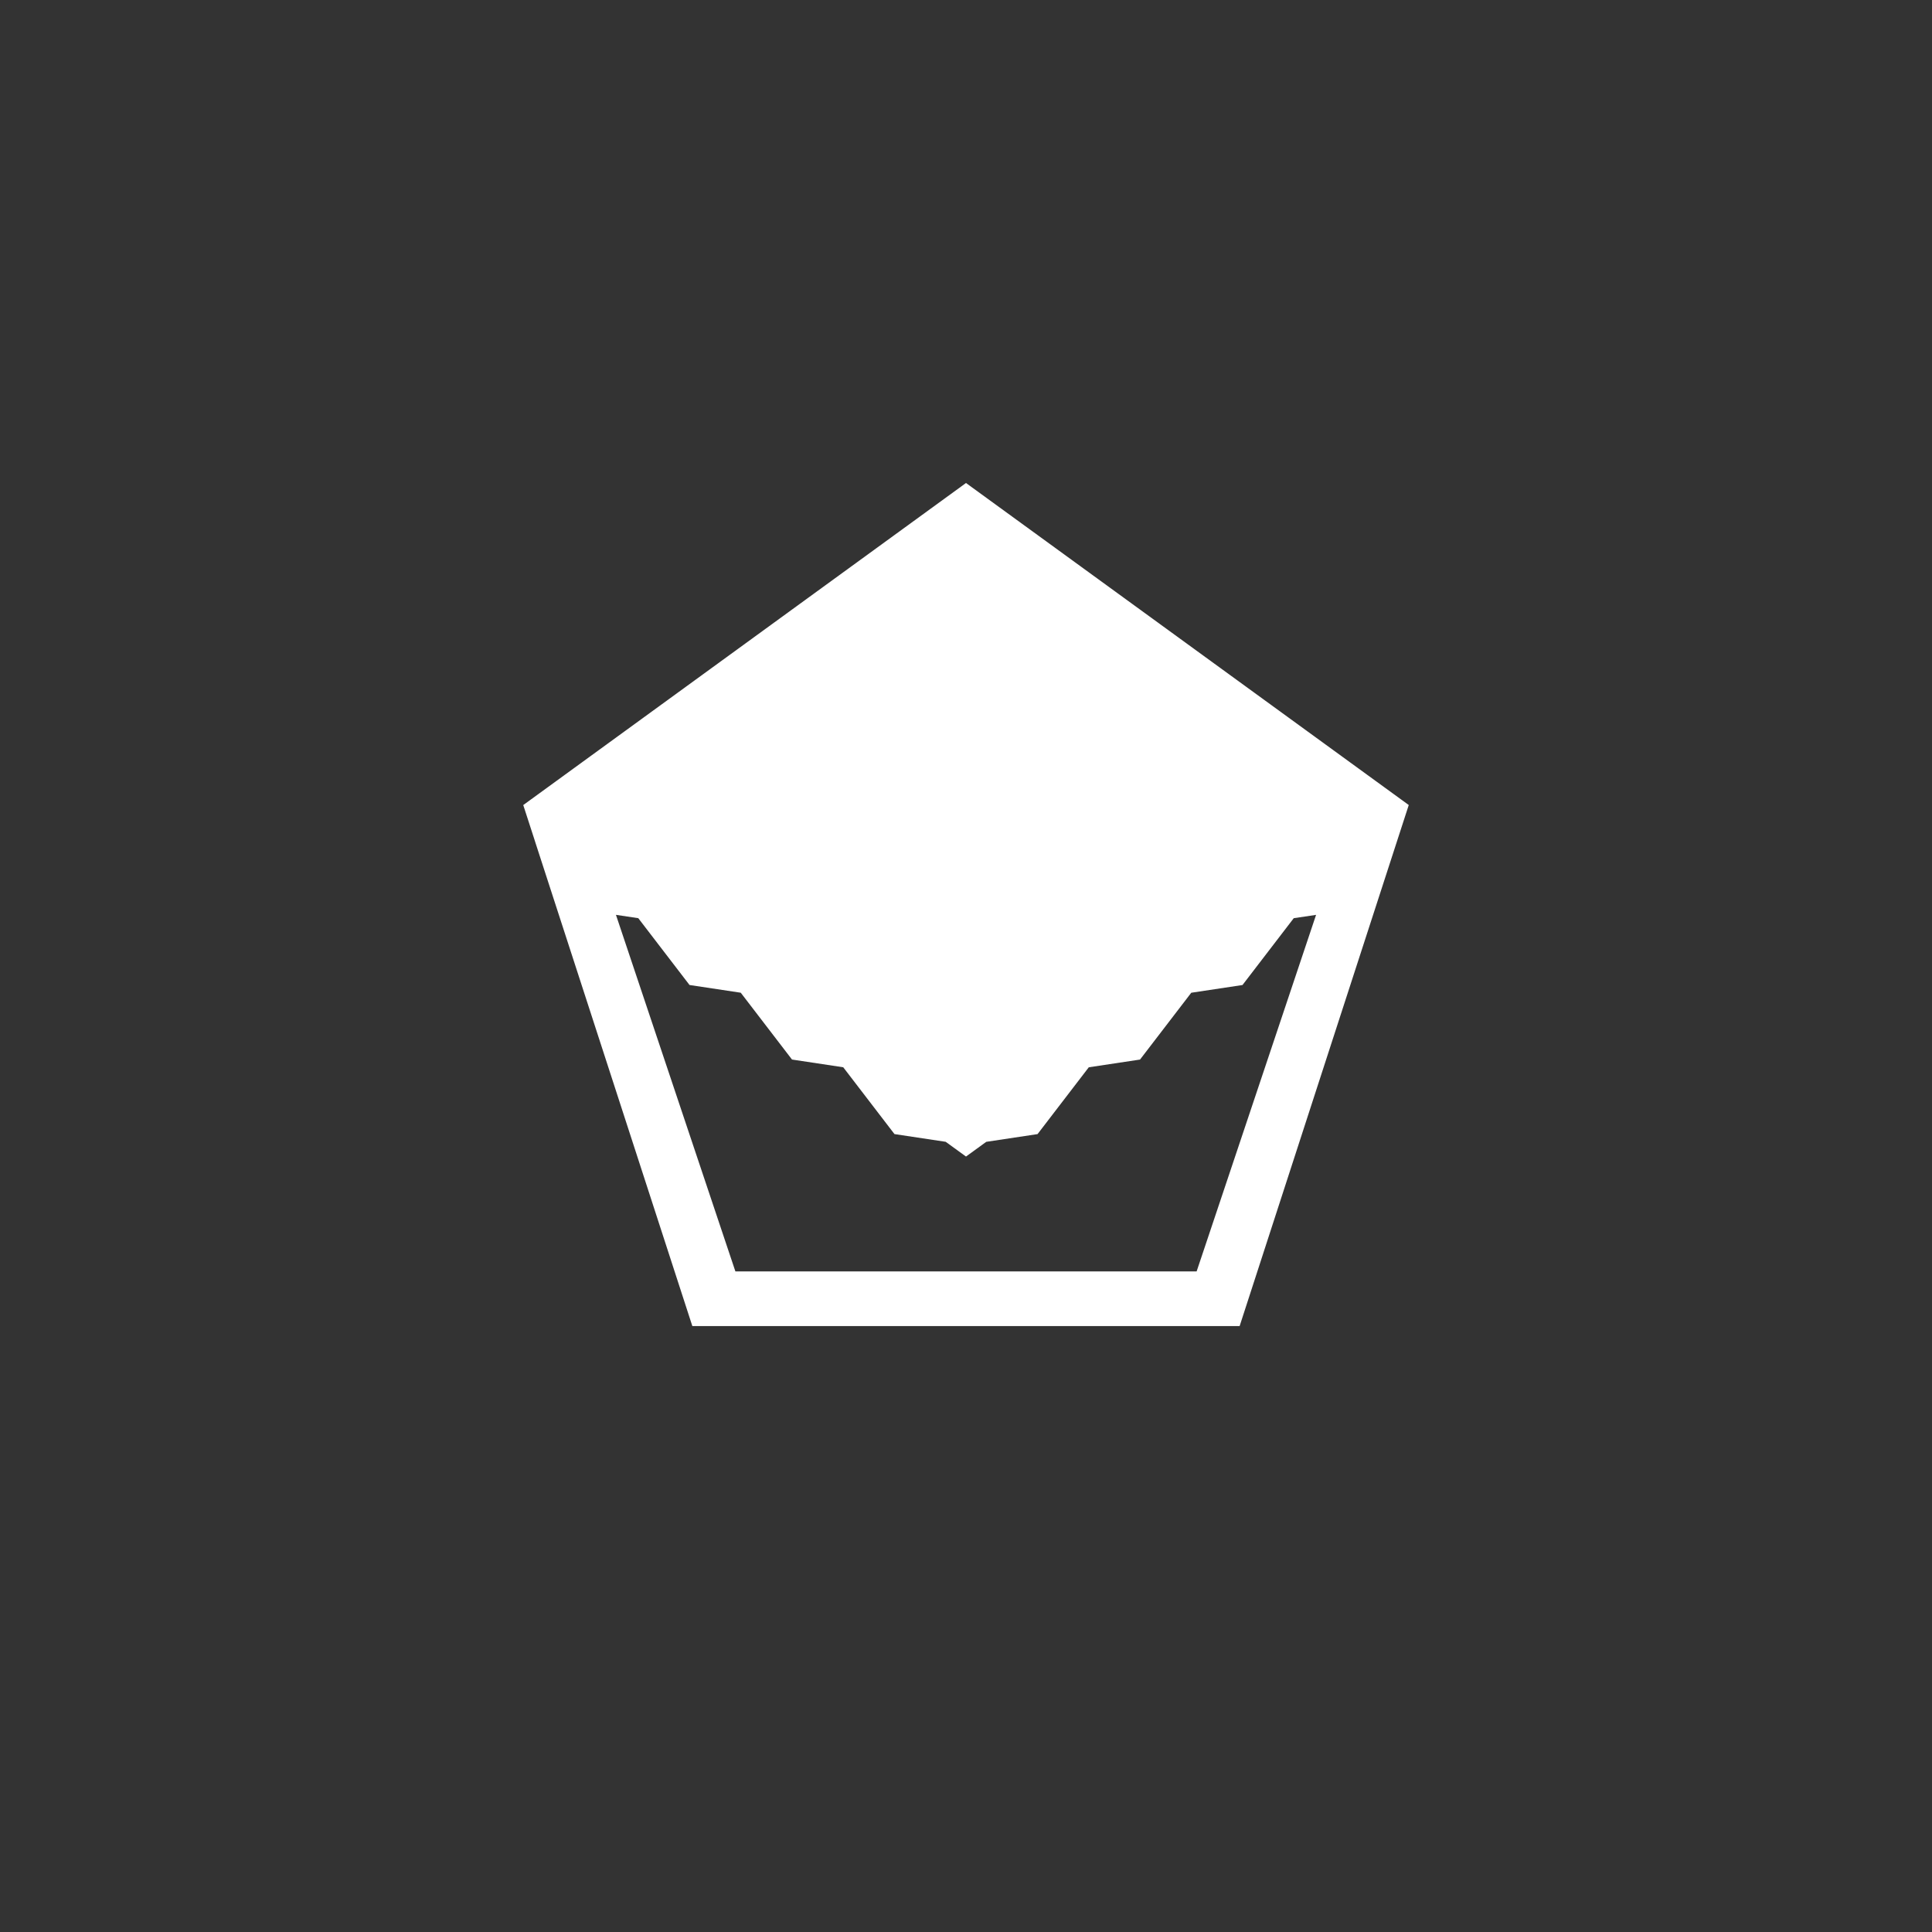 <?xml version="1.0" encoding="UTF-8" standalone="no"?>
<!-- Created with Inkscape (http://www.inkscape.org/) -->

<svg
   xmlns:dc="http://purl.org/dc/elements/1.1/"
   xmlns:cc="http://creativecommons.org/ns#"
   xmlns:rdf="http://www.w3.org/1999/02/22-rdf-syntax-ns#"
   xmlns:svg="http://www.w3.org/2000/svg"
   xmlns="http://www.w3.org/2000/svg"
   xmlns:sodipodi="http://sodipodi.sourceforge.net/DTD/sodipodi-0.dtd"
   xmlns:inkscape="http://www.inkscape.org/namespaces/inkscape"
   width="48px"
   height="48px"
   viewBox="0 0 48 48"
   version="1.1"
   id="SVGRoot"
   inkscape:version="0.92.4 (5da689c313, 2019-01-14)"
   sodipodi:docname="polymca.svg"
   inkscape:export-filename="C:\Users\Admin\Documents\Rainmeter\Skins\Honeycomb-NG\@Resources\Images\openshot.png"
   inkscape:export-xdpi="512"
   inkscape:export-ydpi="512">
  <rect x="0" y="0" width="48" height="48" fill="#333333" stroke="none"/>
  <defs
     id="defs1995" />
  <sodipodi:namedview
     id="base"
     pagecolor="#ffffff"
     bordercolor="#666666"
     borderopacity="1.0"
     inkscape:pageopacity="0.0"
     inkscape:pageshadow="2"
     inkscape:zoom="18.083334"
     inkscape:cx="5.9778596"
     inkscape:cy="26.807164"
     inkscape:document-units="px"
     inkscape:current-layer="layer1"
     showgrid="true"
     inkscape:window-width="1920"
     inkscape:window-height="1017"
     inkscape:window-x="-8"
     inkscape:window-y="-8"
     inkscape:window-maximized="1"
     inkscape:grid-bbox="true"
     inkscape:snap-global="true">
    <inkscape:grid
       type="xygrid"
       id="grid2562" />
  </sodipodi:namedview>
  <g
     inkscape:label="Layer 1"
     inkscape:groupmode="layer"
     id="layer1">
    <path
       inkscape:connector-curvature="0"
       style="fill:#ffffff;stroke-width:0.199"
       d="m 24,12 -10.998,8 h -0.002 l 3.98e-4,0.002 -3.98e-4,-3.98e-4 0.274,0.844 0.037,0.116 3.89,11.984 v 7.97e-4 h 3.98e-4 3.99e-4 13.596 3.99e-4 L 34.688,20.962 35,20.001 v -3.98e-4 z m -8.697,10.729 0.555,0.083 1.273,1.66 1.273,0.192 1.273,1.66 1.273,0.192 1.273,1.66 1.273,0.192 L 24,28.734 l 0.504,-0.366 7.78e-4,4e-4 1.273,-0.192 1.273,-1.66 1.273,-0.192 1.273,-1.66 1.273,-0.192 1.273,-1.66 0.555,-0.083 -2.968,8.859 h -3.99e-4 -11.458 -4e-4 -3.98e-4 v -7.97e-4 z m 8.697,5.27 3.99e-4,4e-4 v 7.78e-4 h -3.99e-4 -7.77e-4 l 7.77e-4,-4e-4 z"
       id="path11" />
  </g>
</svg>
